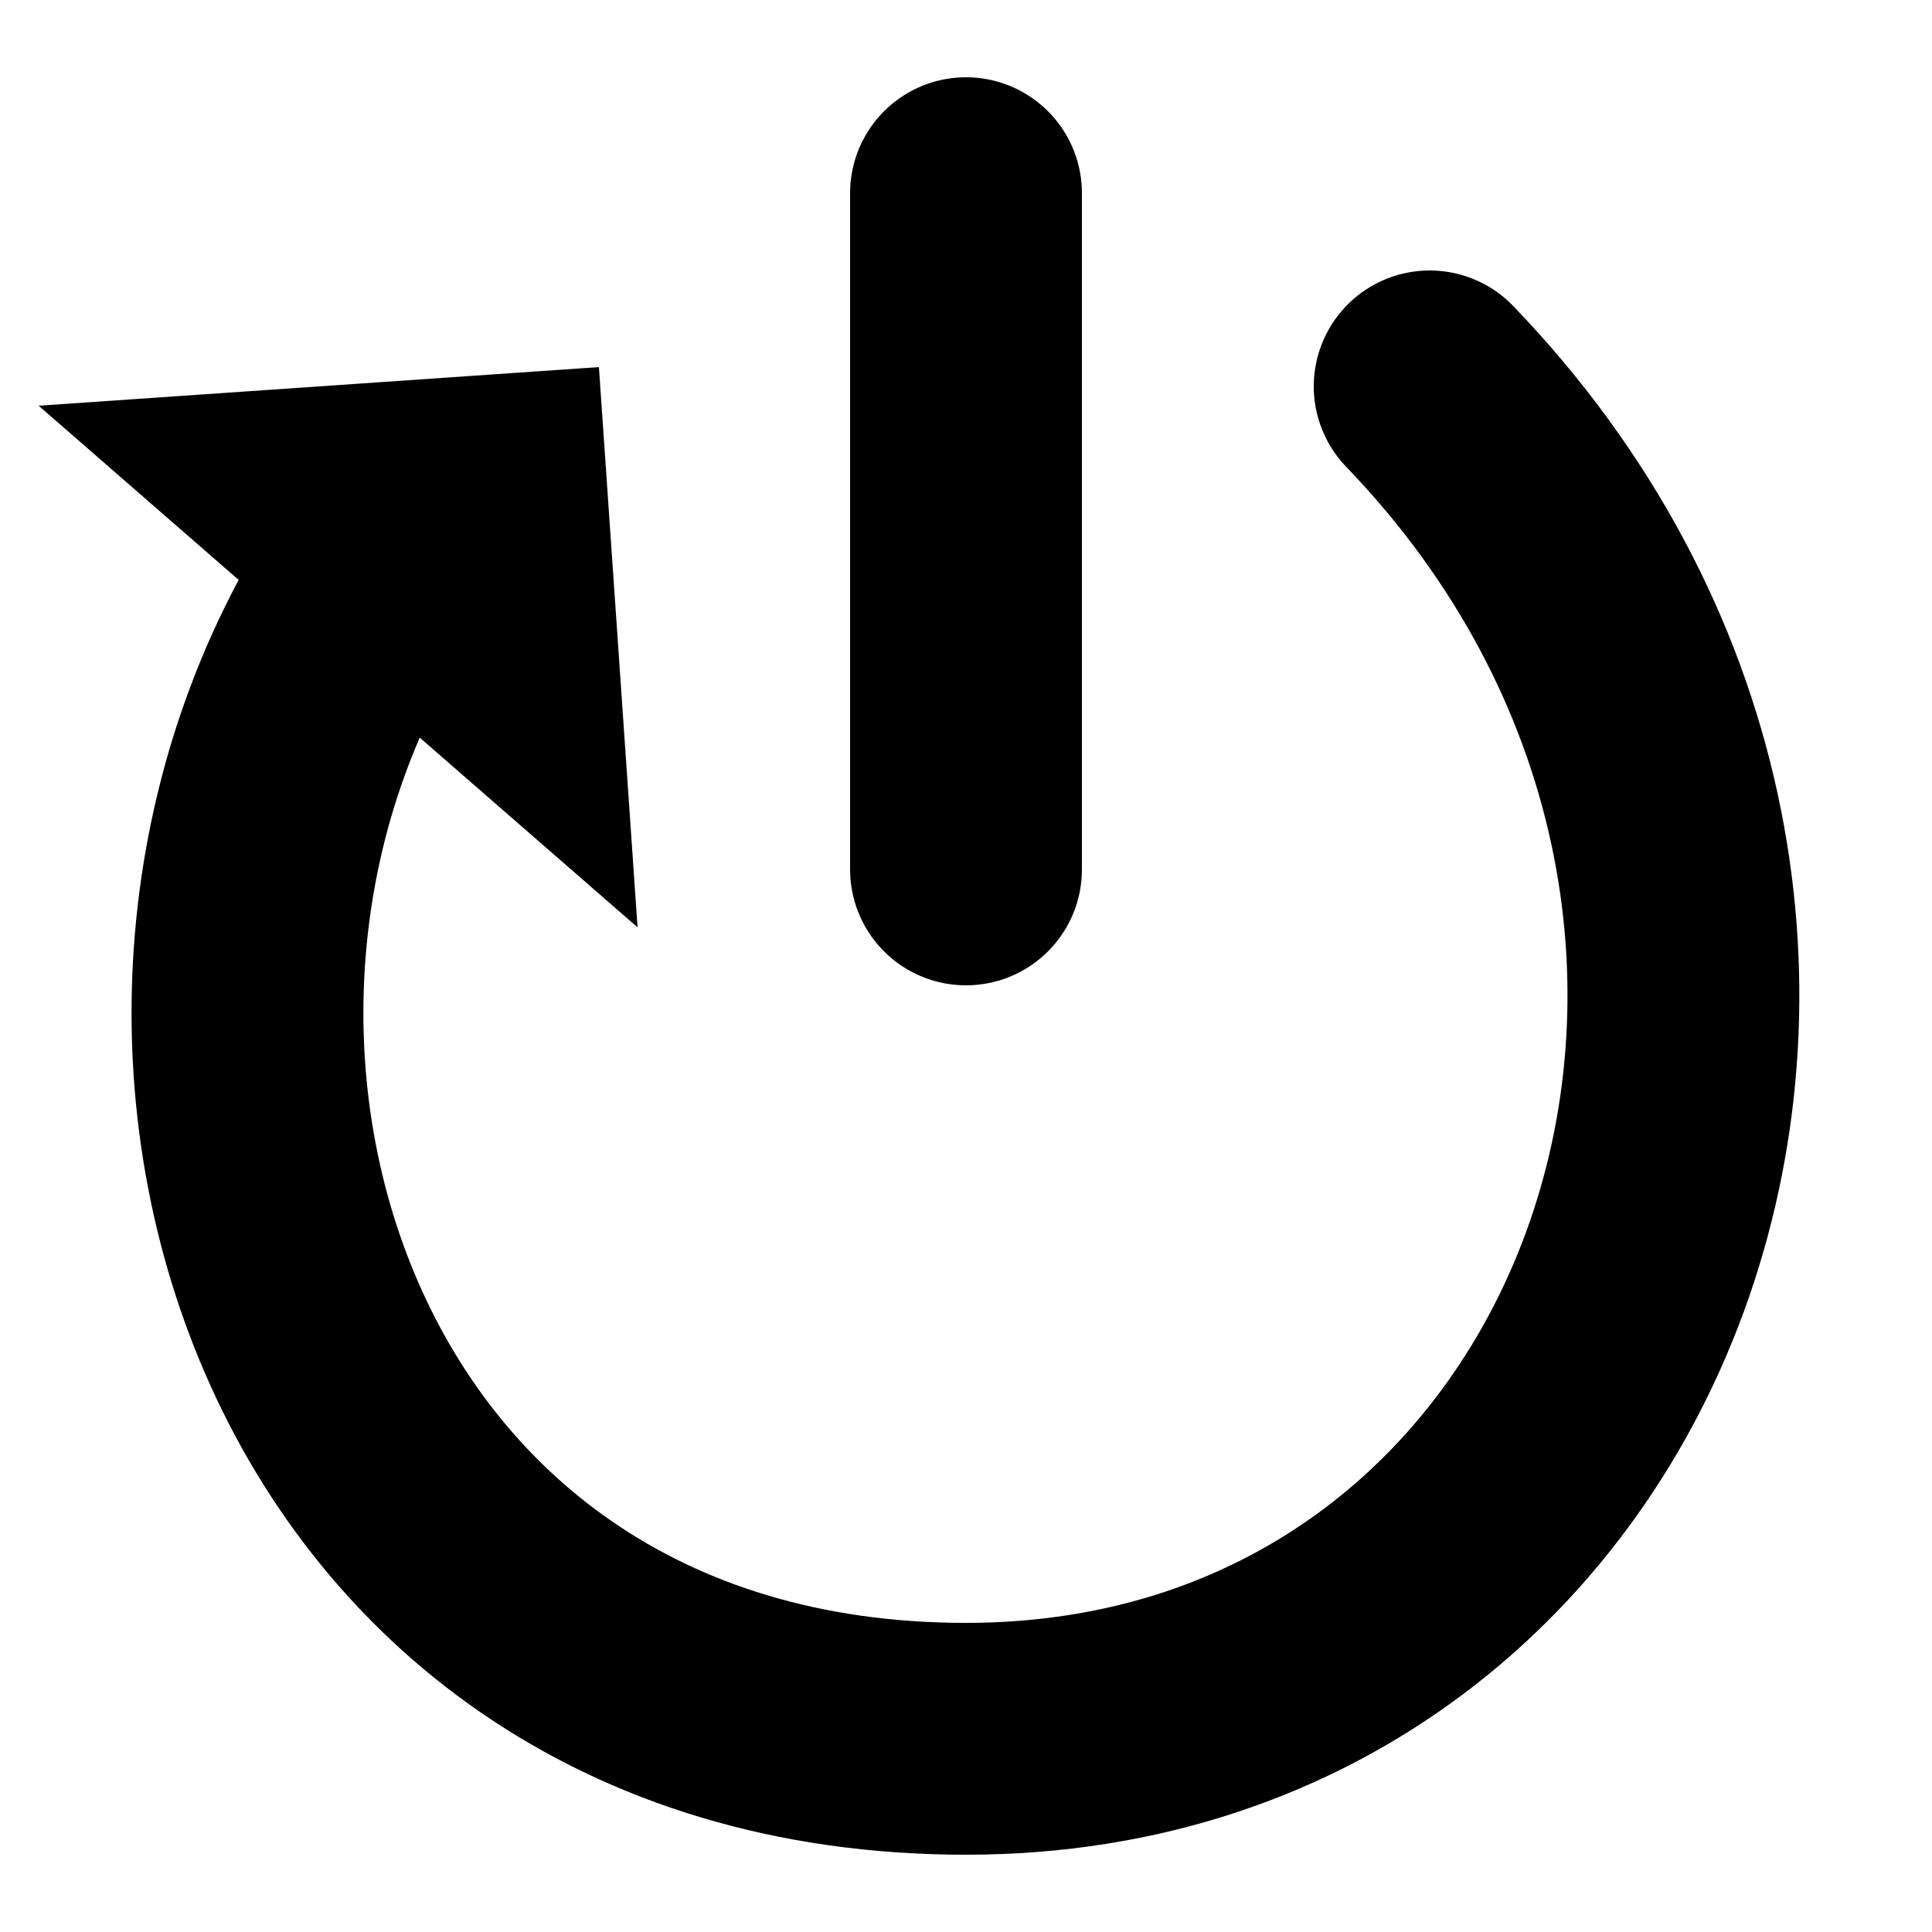 <?xml version="1.0" encoding="utf-8"?>
<svg width="800px" height="800px" viewBox="0 0 100 100" xmlns="http://www.w3.org/2000/svg" version="1.1">
  <g style="fill:none;stroke:#000000;stroke-width:12px;stroke-linecap:round;stroke-linejoin:round;">
    <path d="m 50,10 0,35"/>
    <path d="m 20,29 C 4,52 15,90 50,90 85,90 100,47 74,20"/>
  </g>
  <path style="fill:#000000;" d="m 2,21 29,-2 2,29"/>
</svg>
